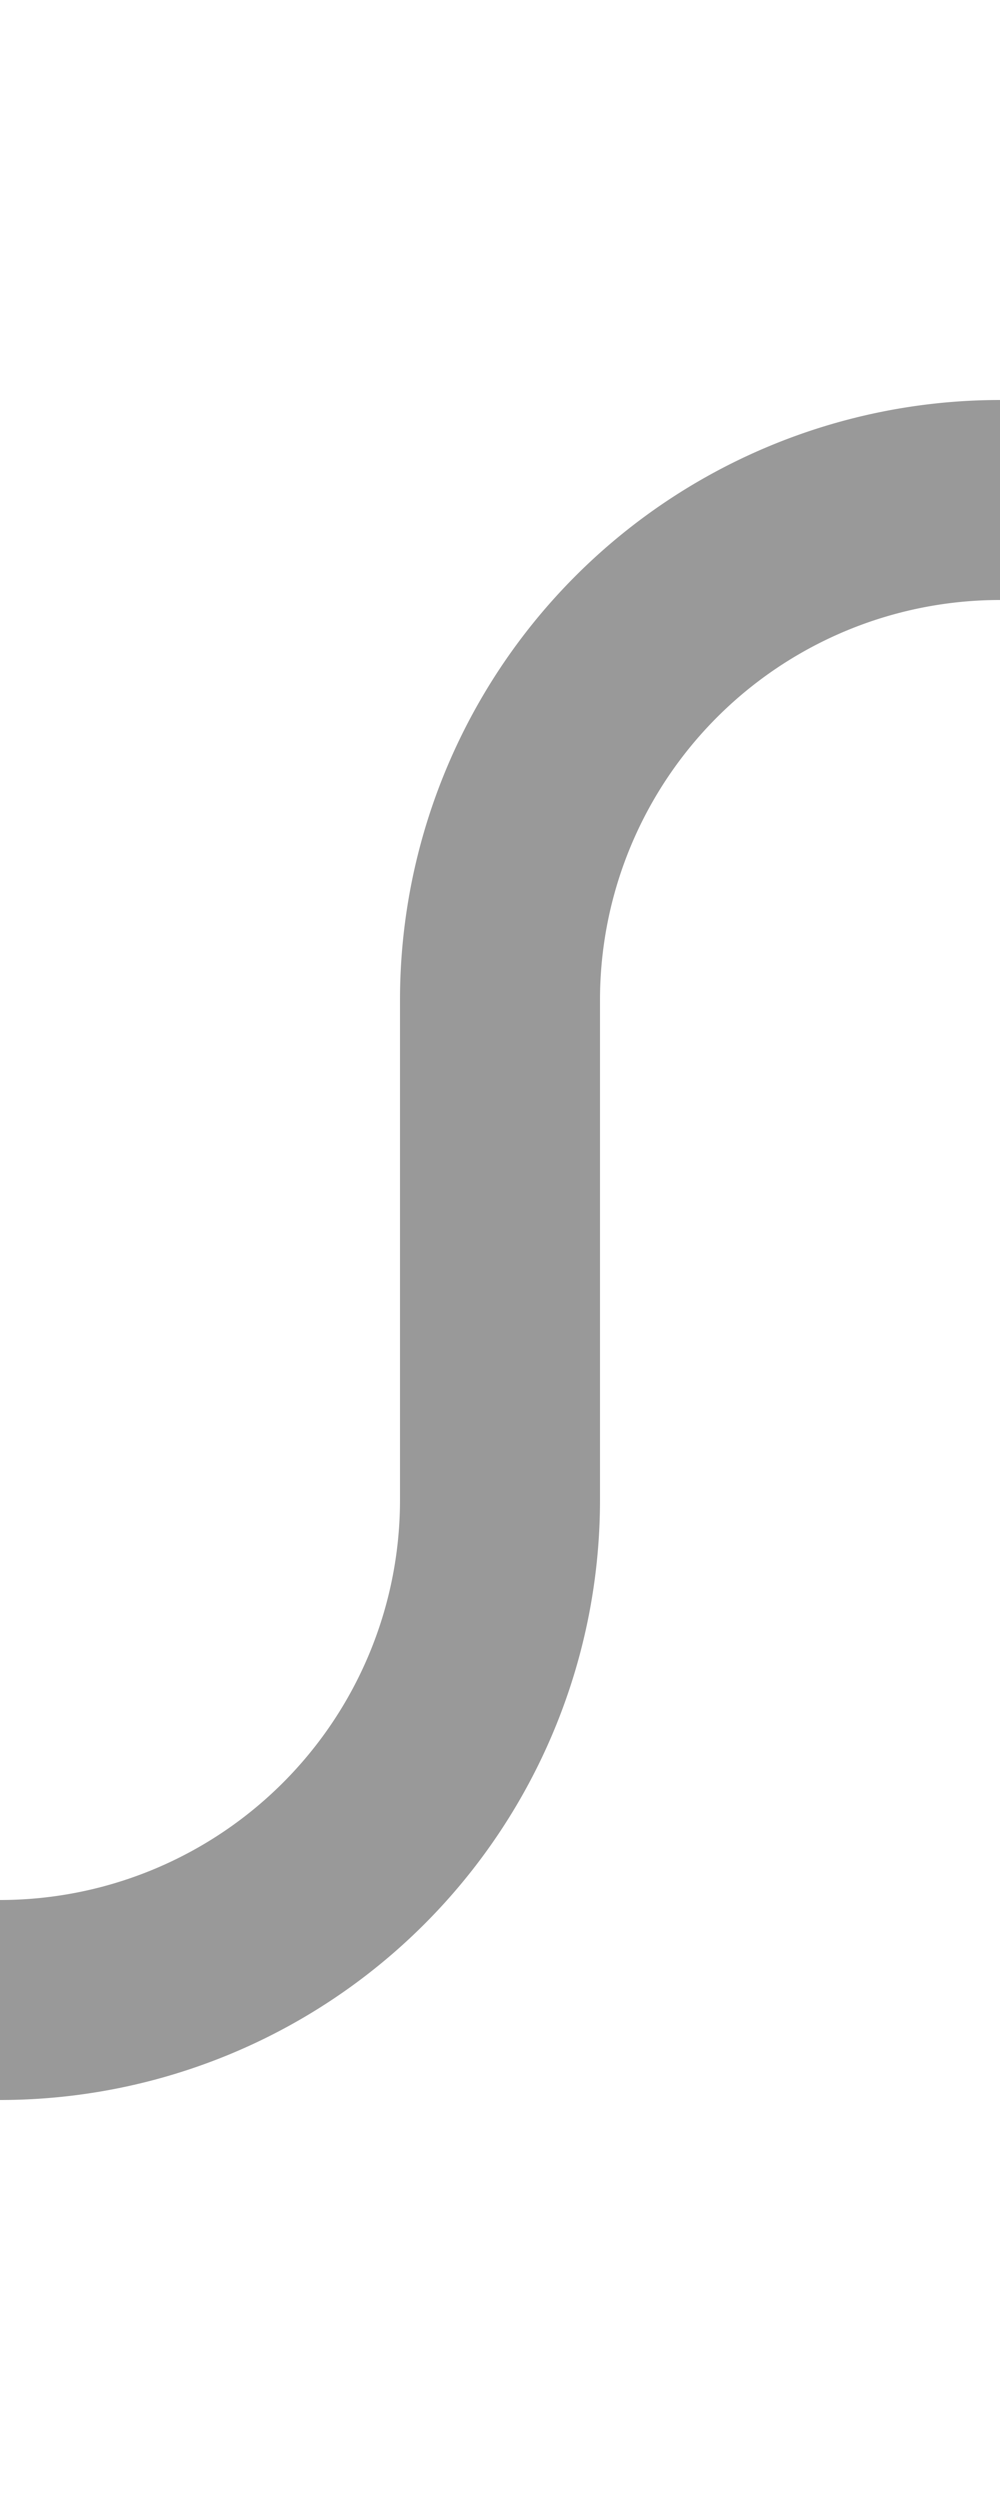 ﻿<?xml version="1.0" encoding="utf-8"?>
<svg version="1.1" xmlns:xlink="http://www.w3.org/1999/xlink" width="10px" height="25px" preserveAspectRatio="xMidYMin meet" viewBox="5366 6340  8 25" xmlns="http://www.w3.org/2000/svg">
  <path d="M 5840 6345  L 5375 6345  A 5 5 0 0 0 5370 6350 L 5370 6355  A 5 5 0 0 1 5365 6360 L 5353 6360  " stroke-width="2" stroke="#999999" fill="none" />
  <path d="M 5358.107 6364.293  L 5353.814 6360  L 5358.107 6355.707  L 5356.693 6354.293  L 5351.693 6359.293  L 5350.986 6360  L 5351.693 6360.707  L 5356.693 6365.707  L 5358.107 6364.293  Z " fill-rule="nonzero" fill="#999999" stroke="none" />
</svg>
